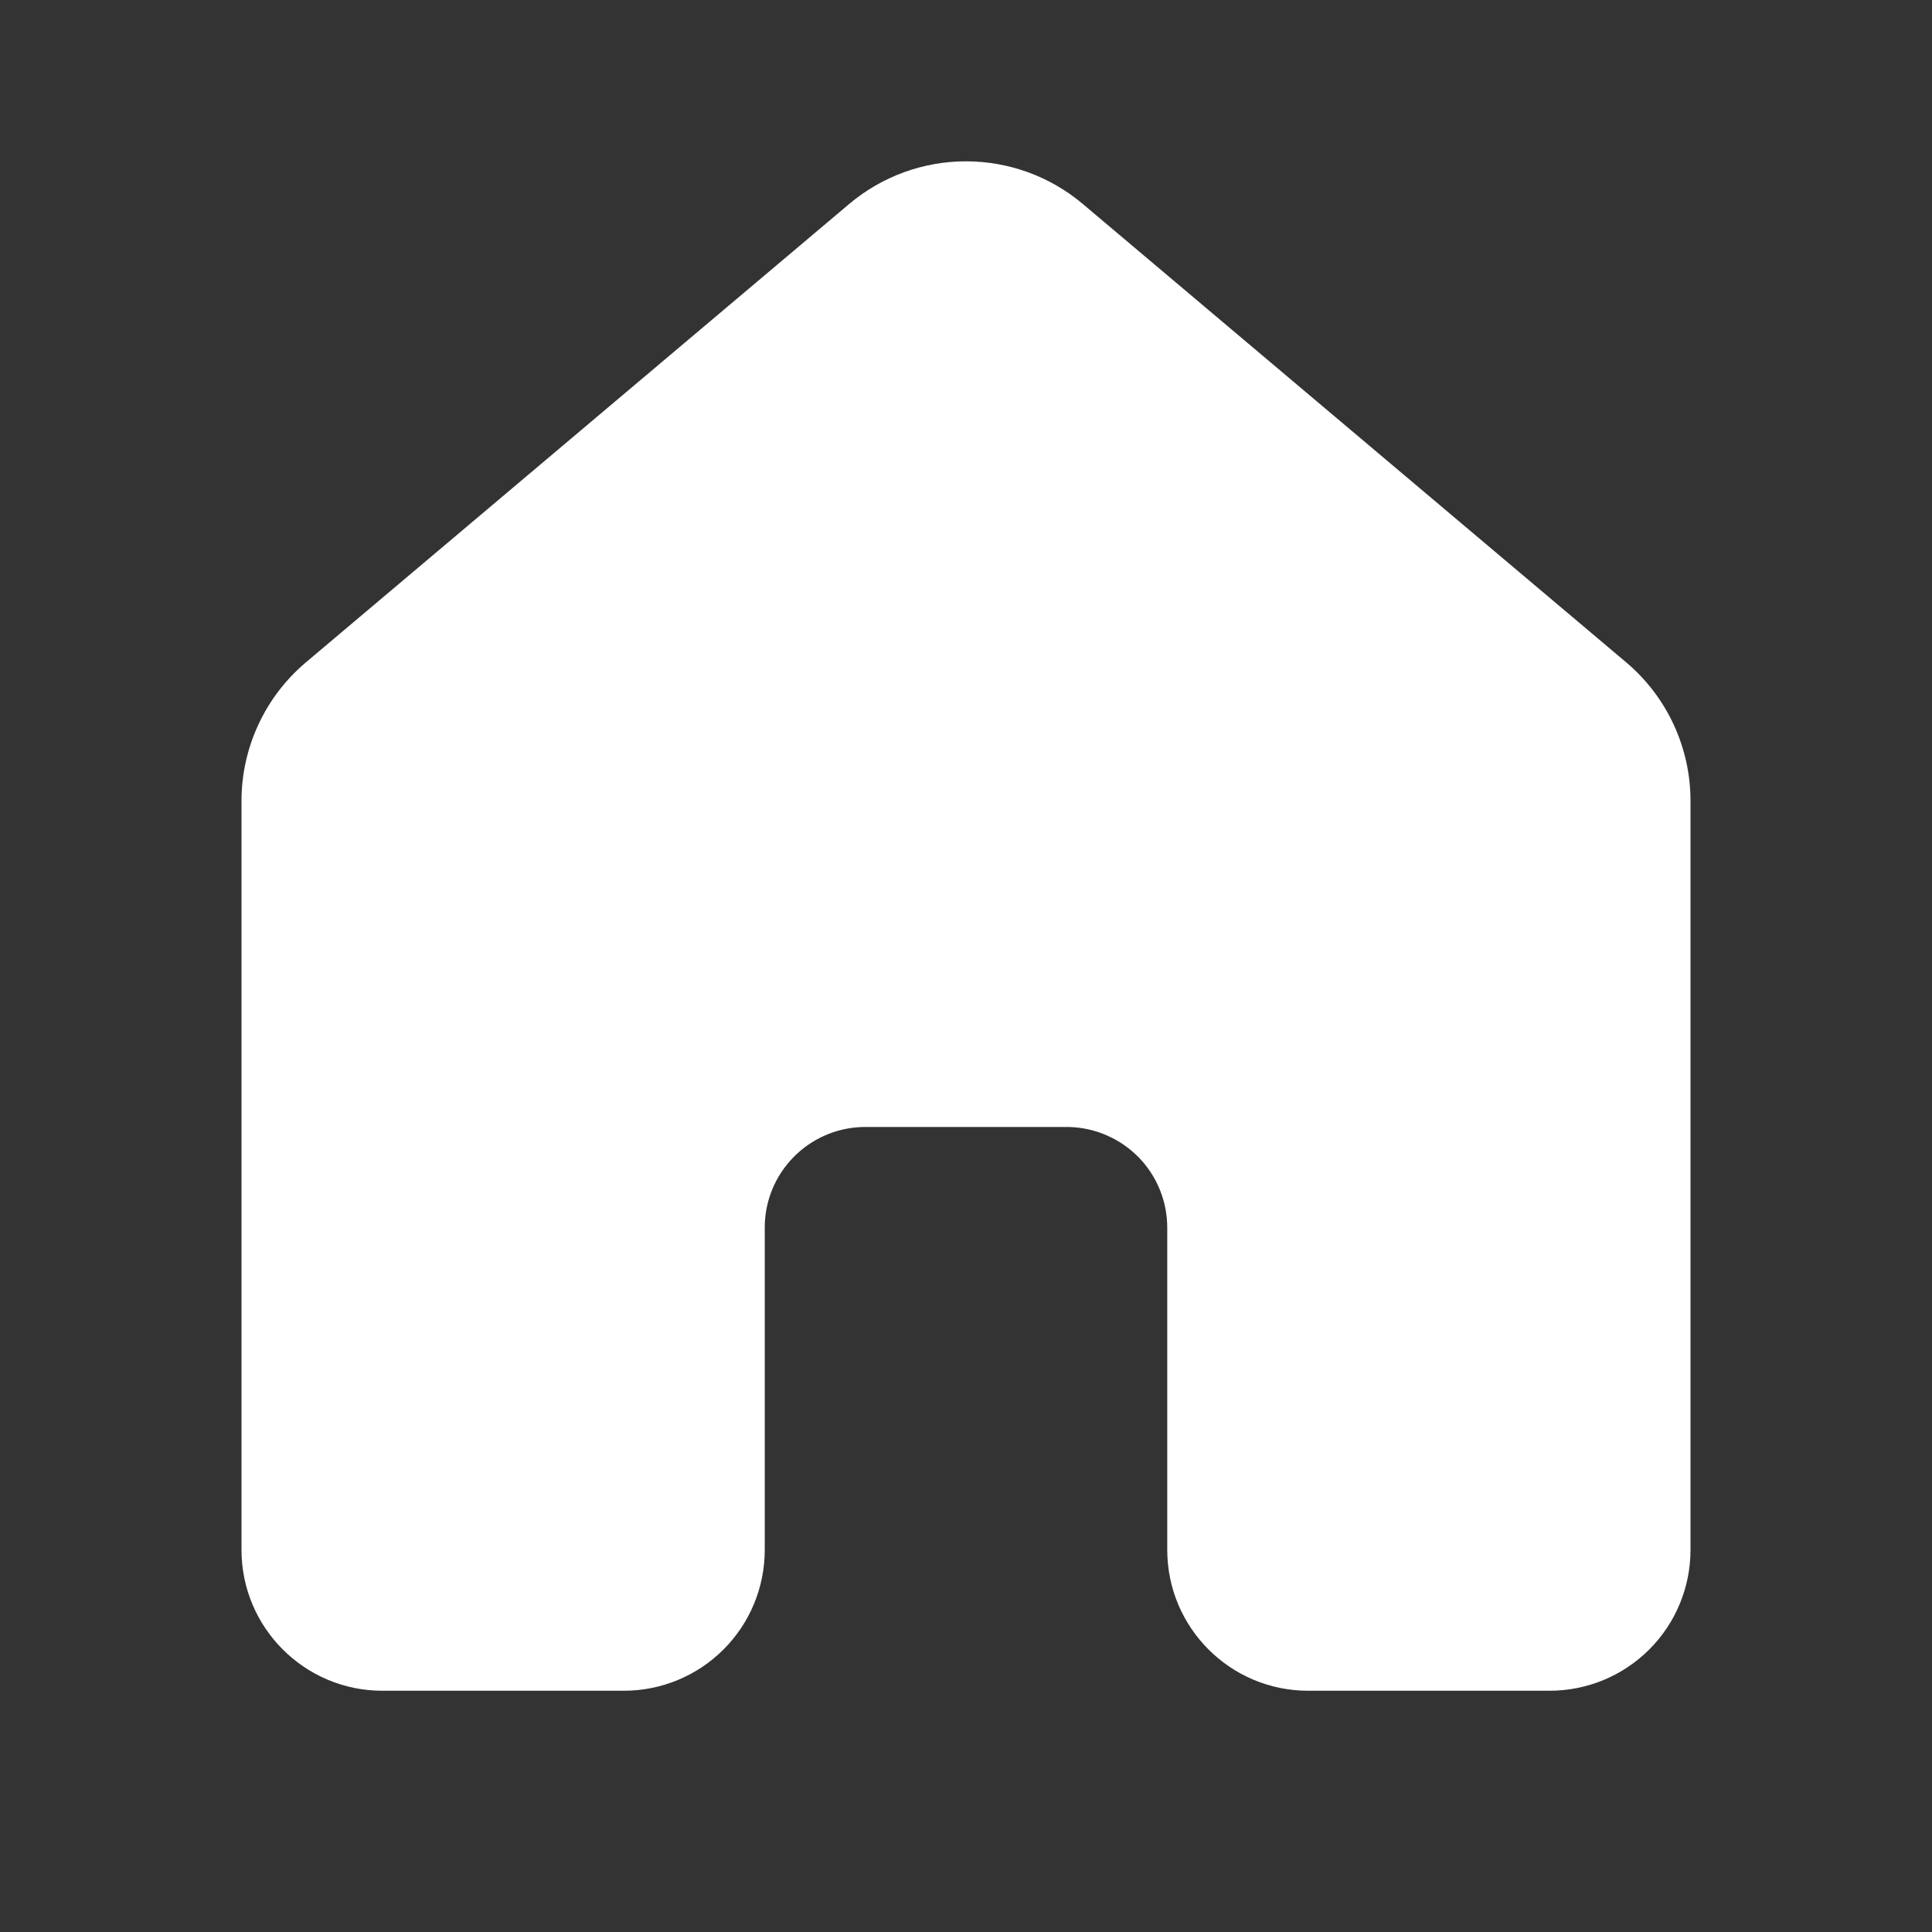 <svg width="24" height="24" viewBox="0 0 24 24" fill="none" xmlns="http://www.w3.org/2000/svg">
<rect x="0" y="0" width="24" height="24" fill="#333333" stroke="none"/>
<path d="M13.45 2.533C13.044 2.191 12.531 2.004 12 2.004C11.469 2.004 10.956 2.191 10.55 2.533L3.8 8.228C3.549 8.44 3.348 8.703 3.21 9C3.072 9.297 3 9.621 3 9.948V19.253C3 20.219 3.784 21.003 4.75 21.003H7.75C8.214 21.003 8.659 20.819 8.987 20.491C9.316 20.163 9.5 19.718 9.5 19.253V15.25C9.5 14.57 10.042 14.018 10.717 14H13.283C13.609 14.009 13.918 14.145 14.146 14.378C14.373 14.611 14.5 14.925 14.5 15.25V19.253C14.5 20.219 15.284 21.003 16.25 21.003H19.25C19.714 21.003 20.159 20.819 20.487 20.491C20.816 20.163 21 19.718 21 19.253V9.947C21 9.62 20.928 9.296 20.79 8.999C20.652 8.702 20.451 8.439 20.2 8.227L13.45 2.533Z" fill="white"/>
</svg>
